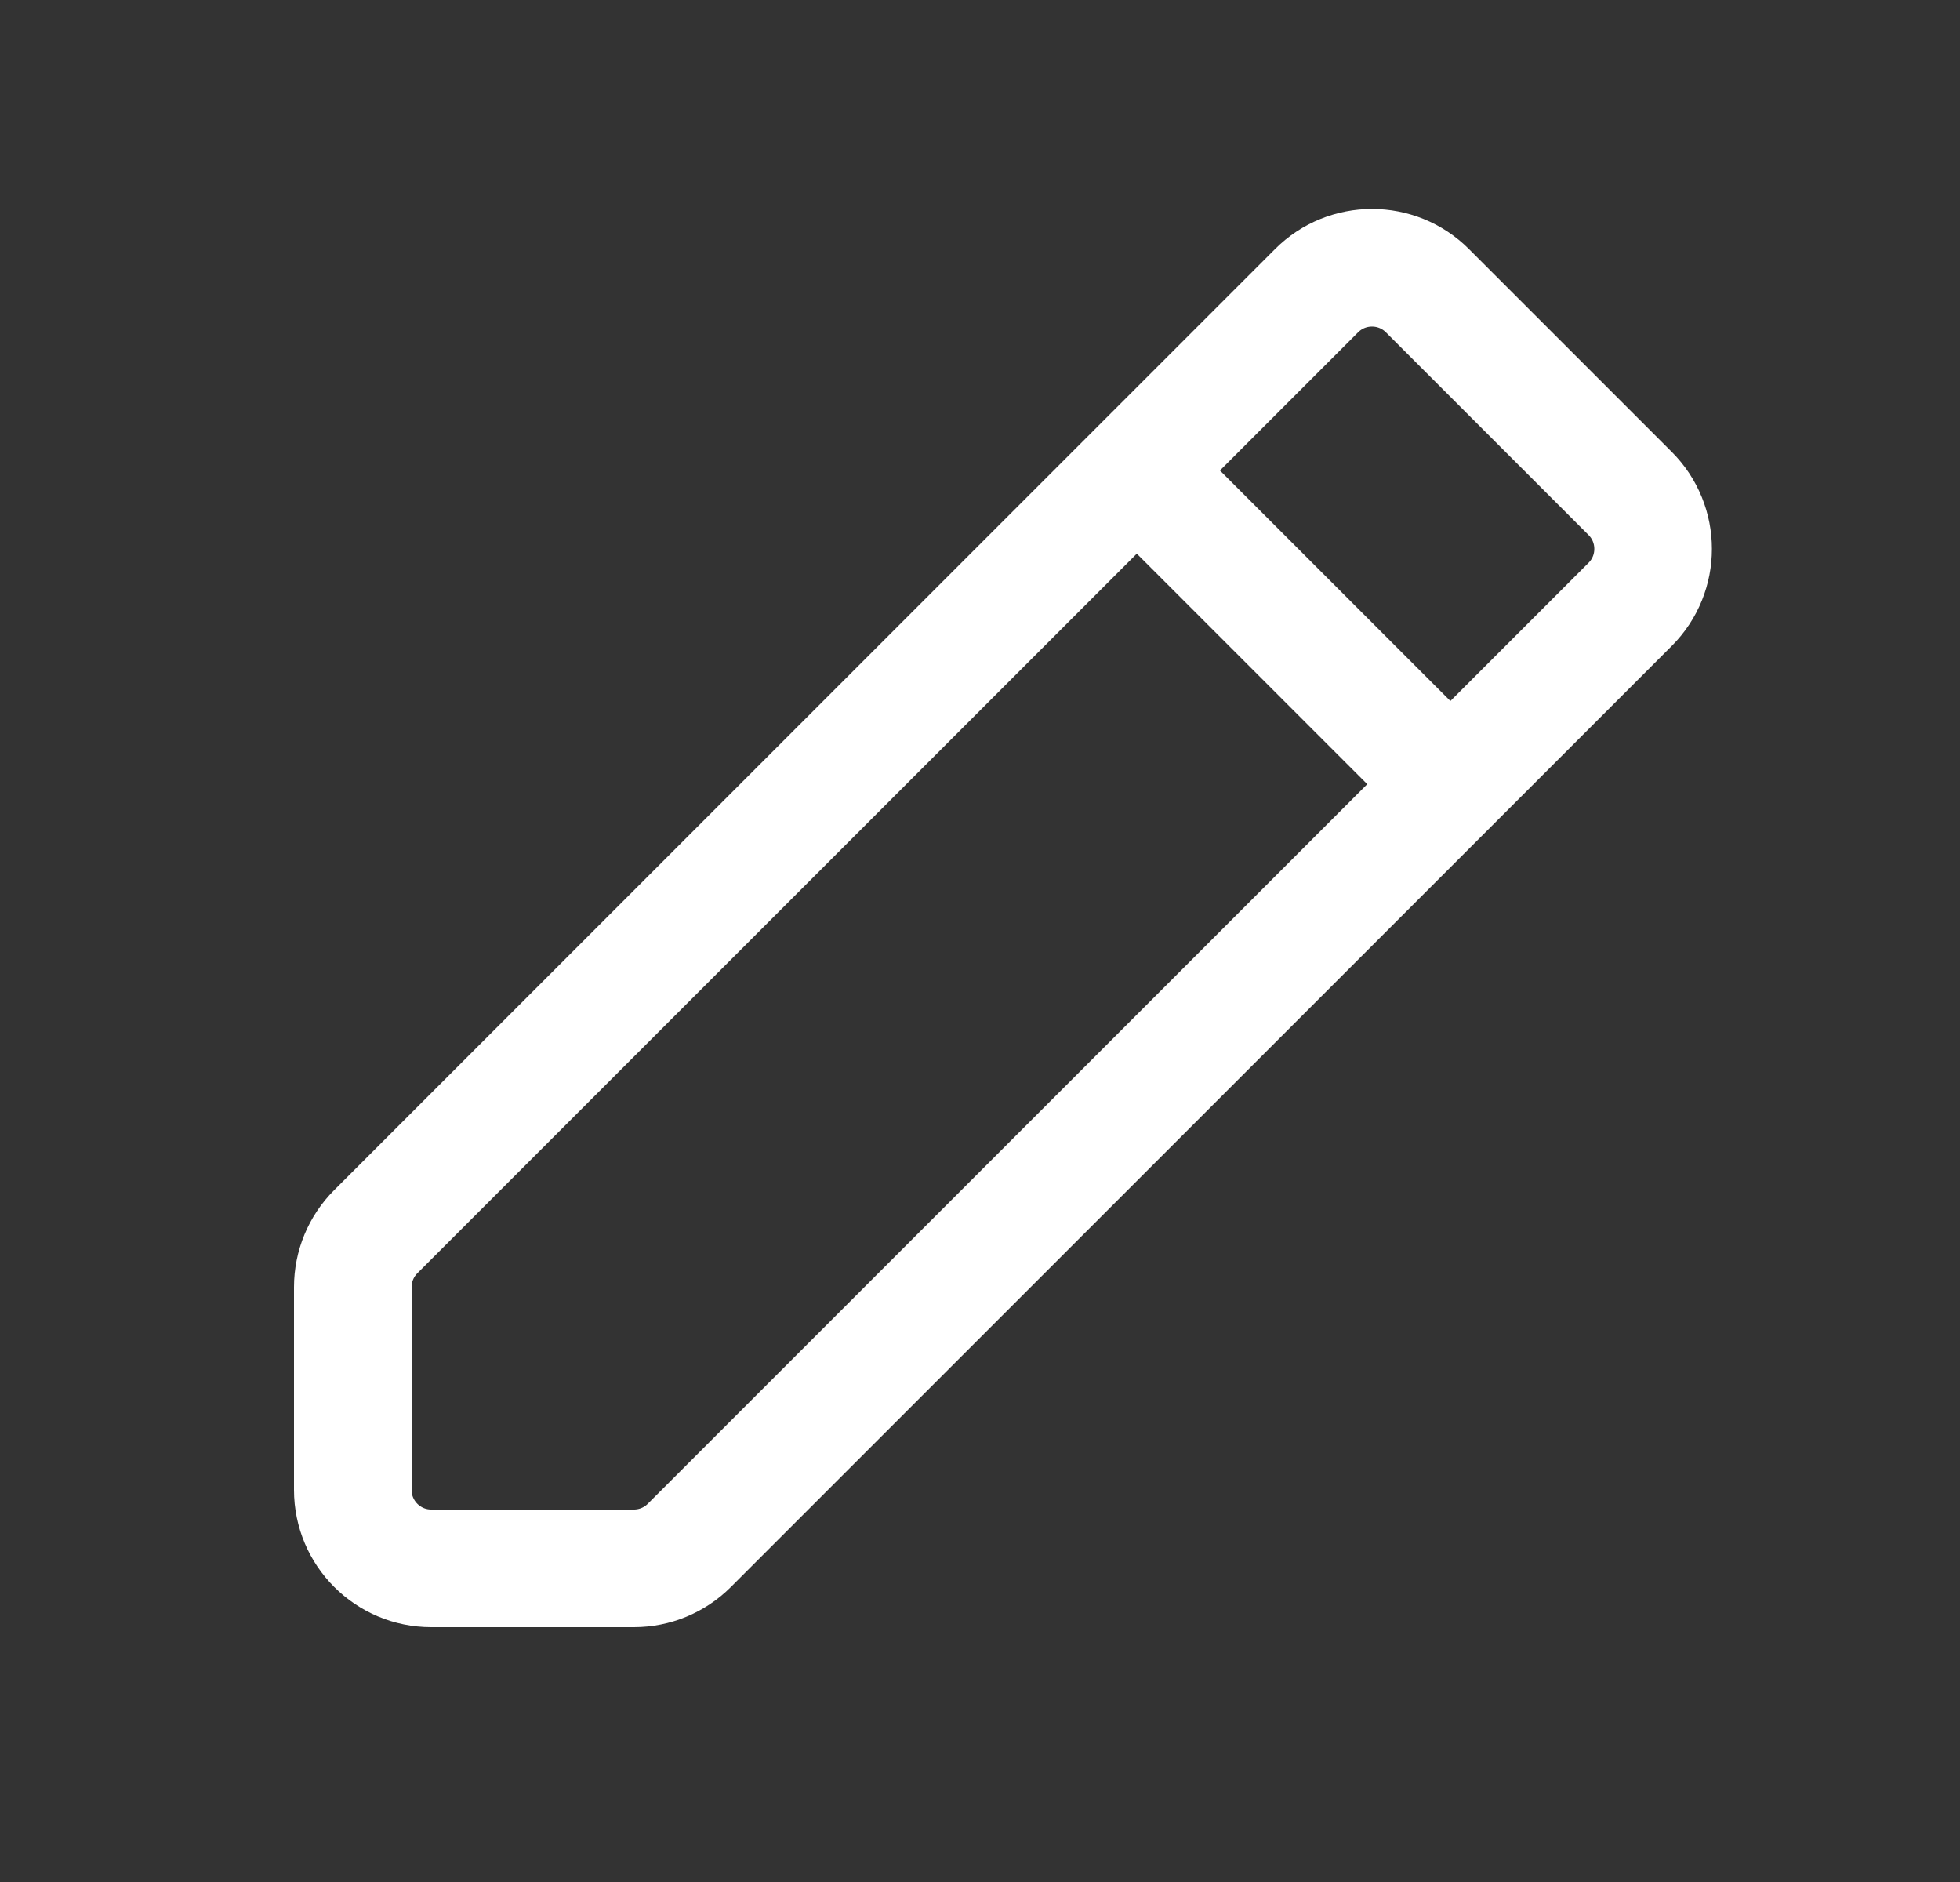 <svg width="25" height="24" viewBox="0 0 25 24" fill="none" xmlns="http://www.w3.org/2000/svg">
<rect x="0" y="0" width="25" height="24" fill="#333333" stroke="none"/>
<path d="M14.5 6L16.793 3.707C17.183 3.317 17.817 3.317 18.207 3.707L20.793 6.293C21.183 6.683 21.183 7.317 20.793 7.707L18.5 10M14.5 6L4.793 15.707C4.605 15.895 4.5 16.149 4.5 16.414V19C4.5 19.552 4.948 20 5.5 20H8.086C8.351 20 8.605 19.895 8.793 19.707L18.5 10M14.5 6L18.5 10" stroke="white" stroke-width="1.5" stroke-linecap="round" stroke-linejoin="round"/>
</svg>
